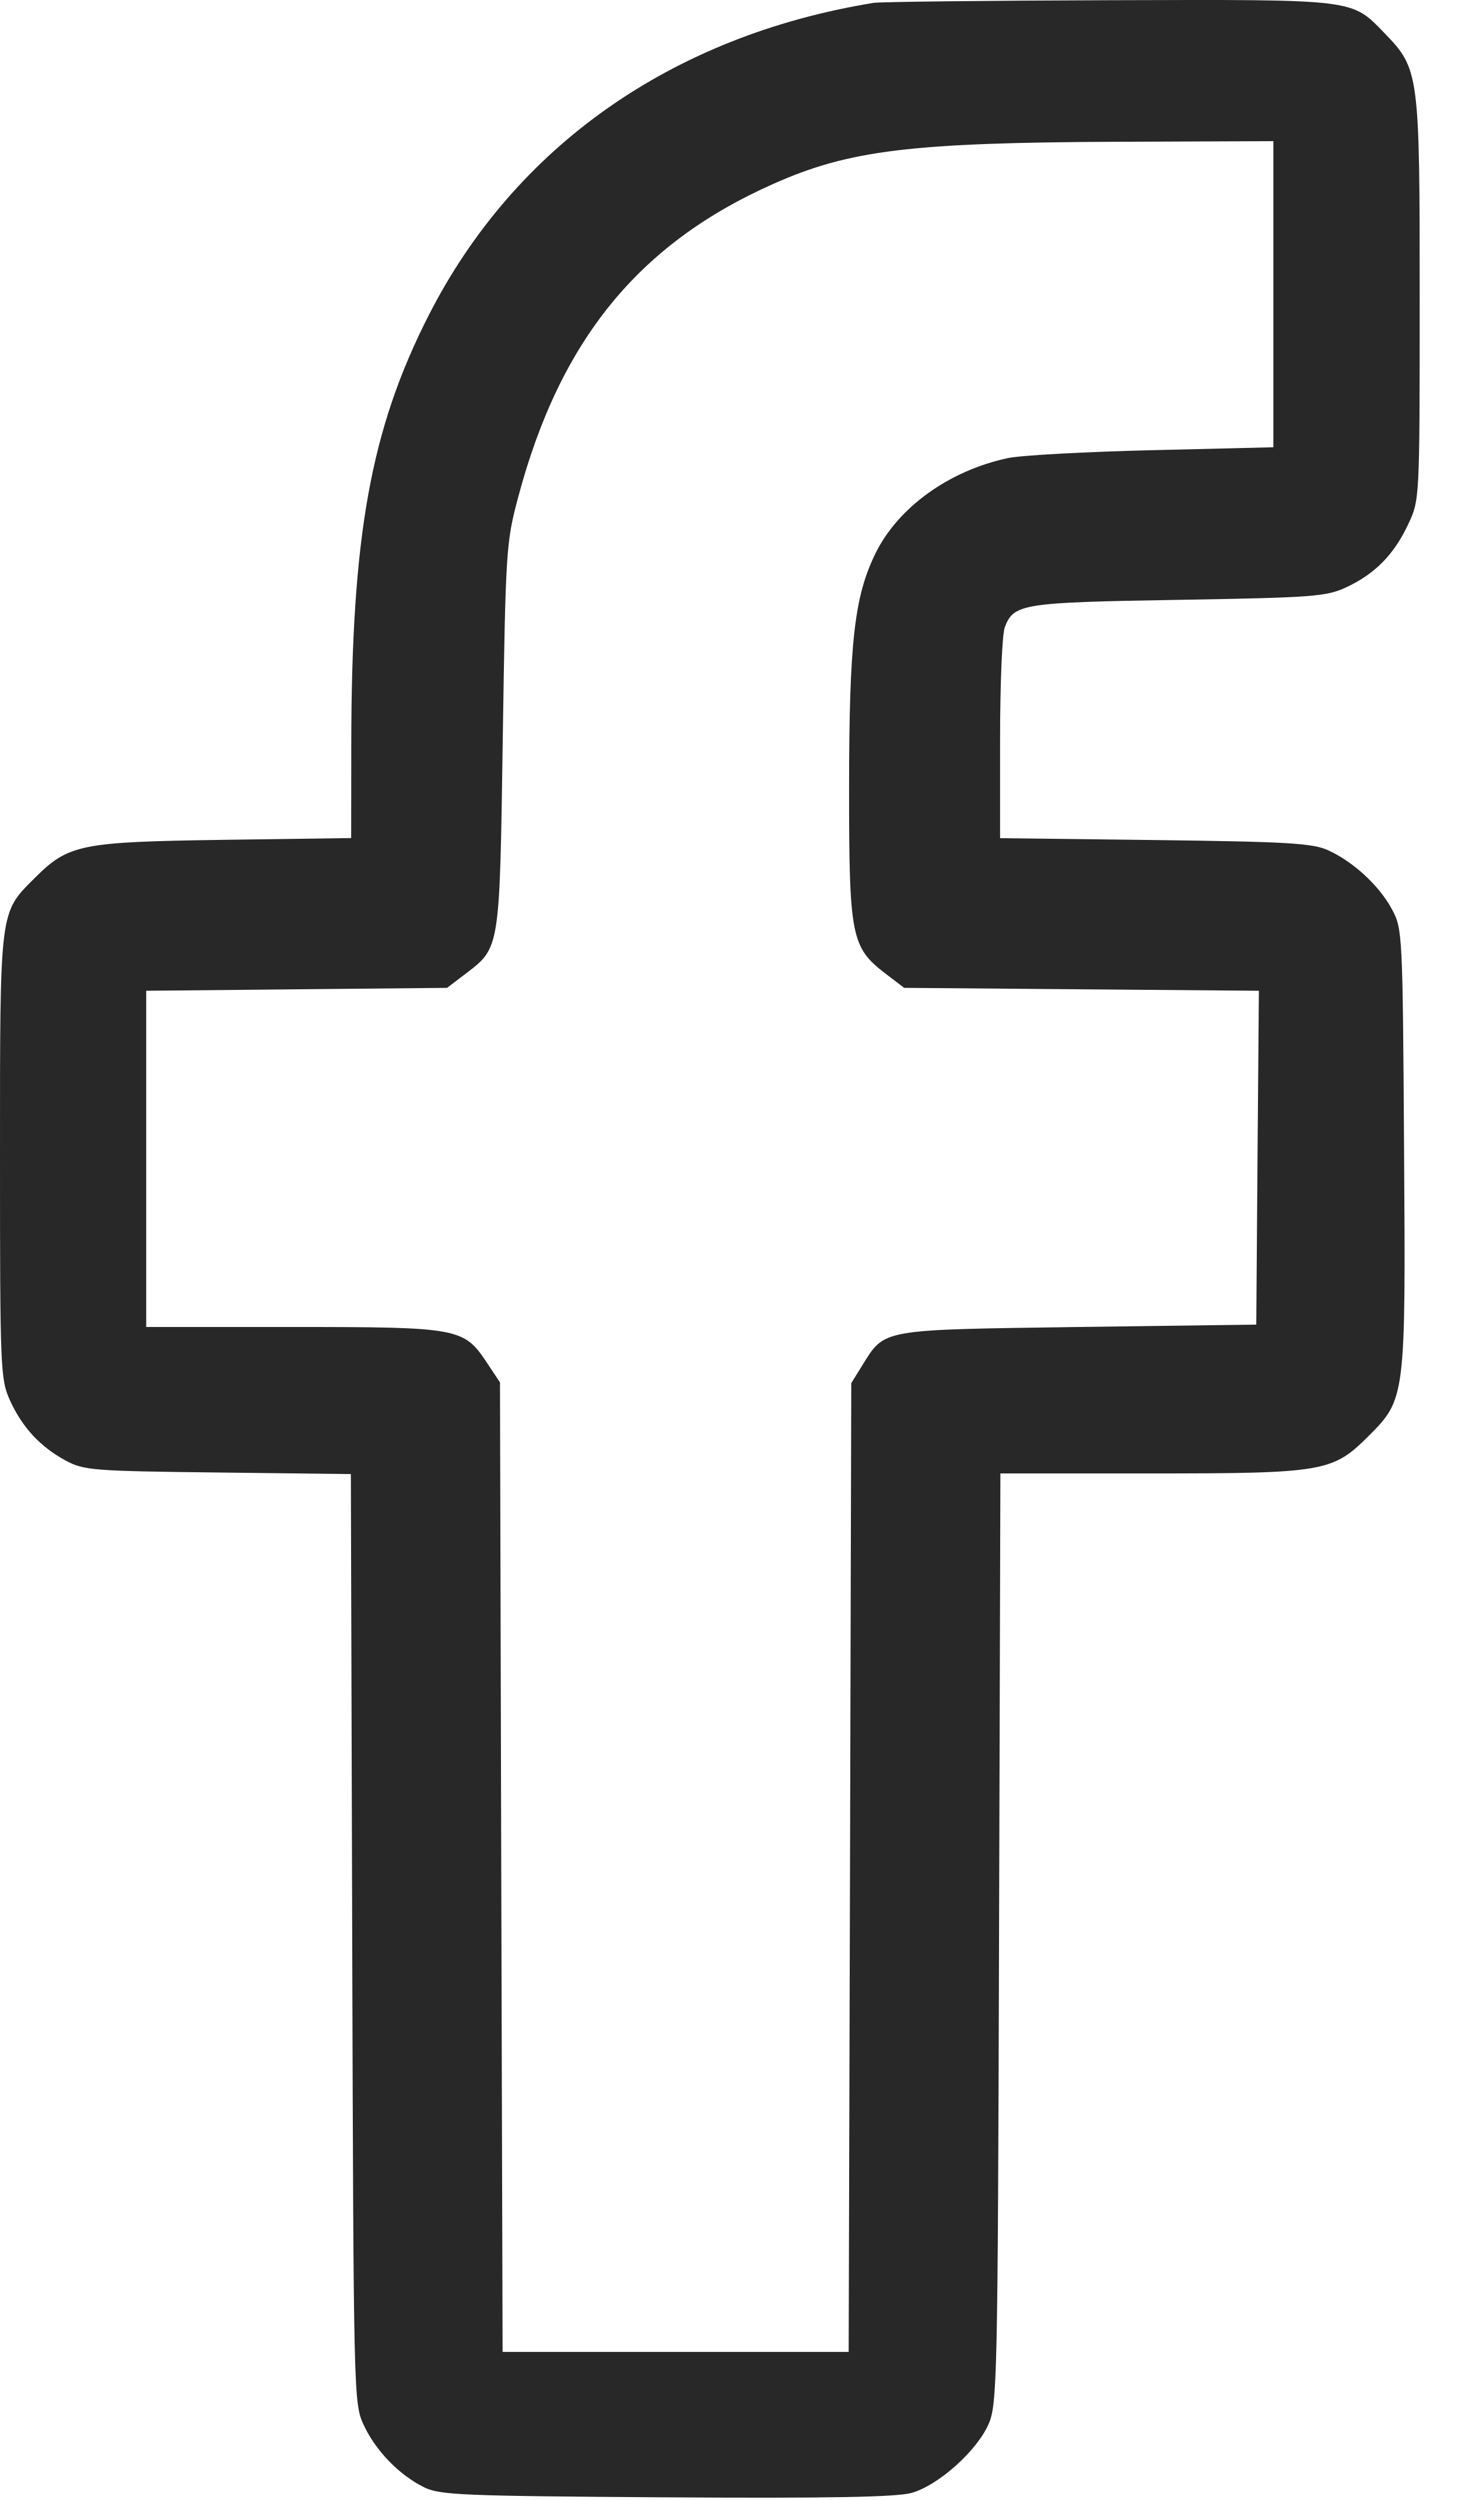 <svg width="14" height="24" viewBox="0 0 14 24" fill="none" xmlns="http://www.w3.org/2000/svg">
<path fill-rule="evenodd" clip-rule="evenodd" d="M8.385 0.028C6.452 0.344 4.943 1.405 4.117 3.026C3.559 4.122 3.375 5.142 3.373 7.148L3.372 8.046L2.142 8.063C0.768 8.083 0.658 8.105 0.33 8.433C-0.006 8.768 5.62669e-06 8.724 5.62669e-06 11.101C5.62669e-06 13.145 0.004 13.241 0.095 13.443C0.213 13.703 0.385 13.889 0.63 14.022C0.807 14.117 0.891 14.123 2.093 14.137L3.369 14.152L3.382 18.612C3.395 23.027 3.396 23.074 3.493 23.283C3.608 23.529 3.831 23.759 4.069 23.878C4.223 23.955 4.431 23.963 6.394 23.976C7.953 23.986 8.605 23.974 8.751 23.934C9.008 23.863 9.379 23.532 9.493 23.272C9.575 23.082 9.581 22.843 9.593 18.609L9.606 14.146H11.049C12.707 14.146 12.797 14.131 13.138 13.79C13.497 13.431 13.498 13.426 13.482 11.024C13.469 8.963 13.467 8.918 13.366 8.73C13.245 8.504 12.996 8.274 12.753 8.163C12.604 8.095 12.362 8.081 11.091 8.065L9.603 8.047V7.093C9.603 6.569 9.623 6.087 9.648 6.023C9.734 5.796 9.812 5.784 11.313 5.759C12.616 5.737 12.735 5.728 12.93 5.637C13.204 5.509 13.386 5.323 13.522 5.033C13.632 4.799 13.632 4.795 13.632 2.874C13.633 0.704 13.627 0.662 13.297 0.321C12.972 -0.013 13.042 -0.005 10.647 0.002C9.468 0.006 8.45 0.017 8.385 0.028ZM12.227 2.824V4.294L11.068 4.322C10.43 4.337 9.804 4.371 9.678 4.398C9.114 4.518 8.623 4.871 8.406 5.314C8.203 5.729 8.154 6.166 8.153 7.563C8.153 8.995 8.173 9.095 8.505 9.349L8.682 9.484L10.385 9.498L12.088 9.512L12.075 11.114L12.063 12.717L10.353 12.74C8.444 12.767 8.499 12.757 8.28 13.108L8.174 13.279L8.162 17.93L8.149 22.58H6.487H4.826L4.813 17.926L4.801 13.272L4.676 13.084C4.454 12.749 4.408 12.74 2.814 12.74H1.404V11.126V9.512L2.848 9.498L4.293 9.484L4.465 9.353C4.804 9.094 4.797 9.133 4.828 7.071C4.855 5.28 4.86 5.206 4.976 4.772C5.378 3.264 6.134 2.337 7.431 1.763C8.157 1.441 8.748 1.369 10.74 1.361L12.227 1.355V2.824Z" fill="#282828"/>
</svg>
